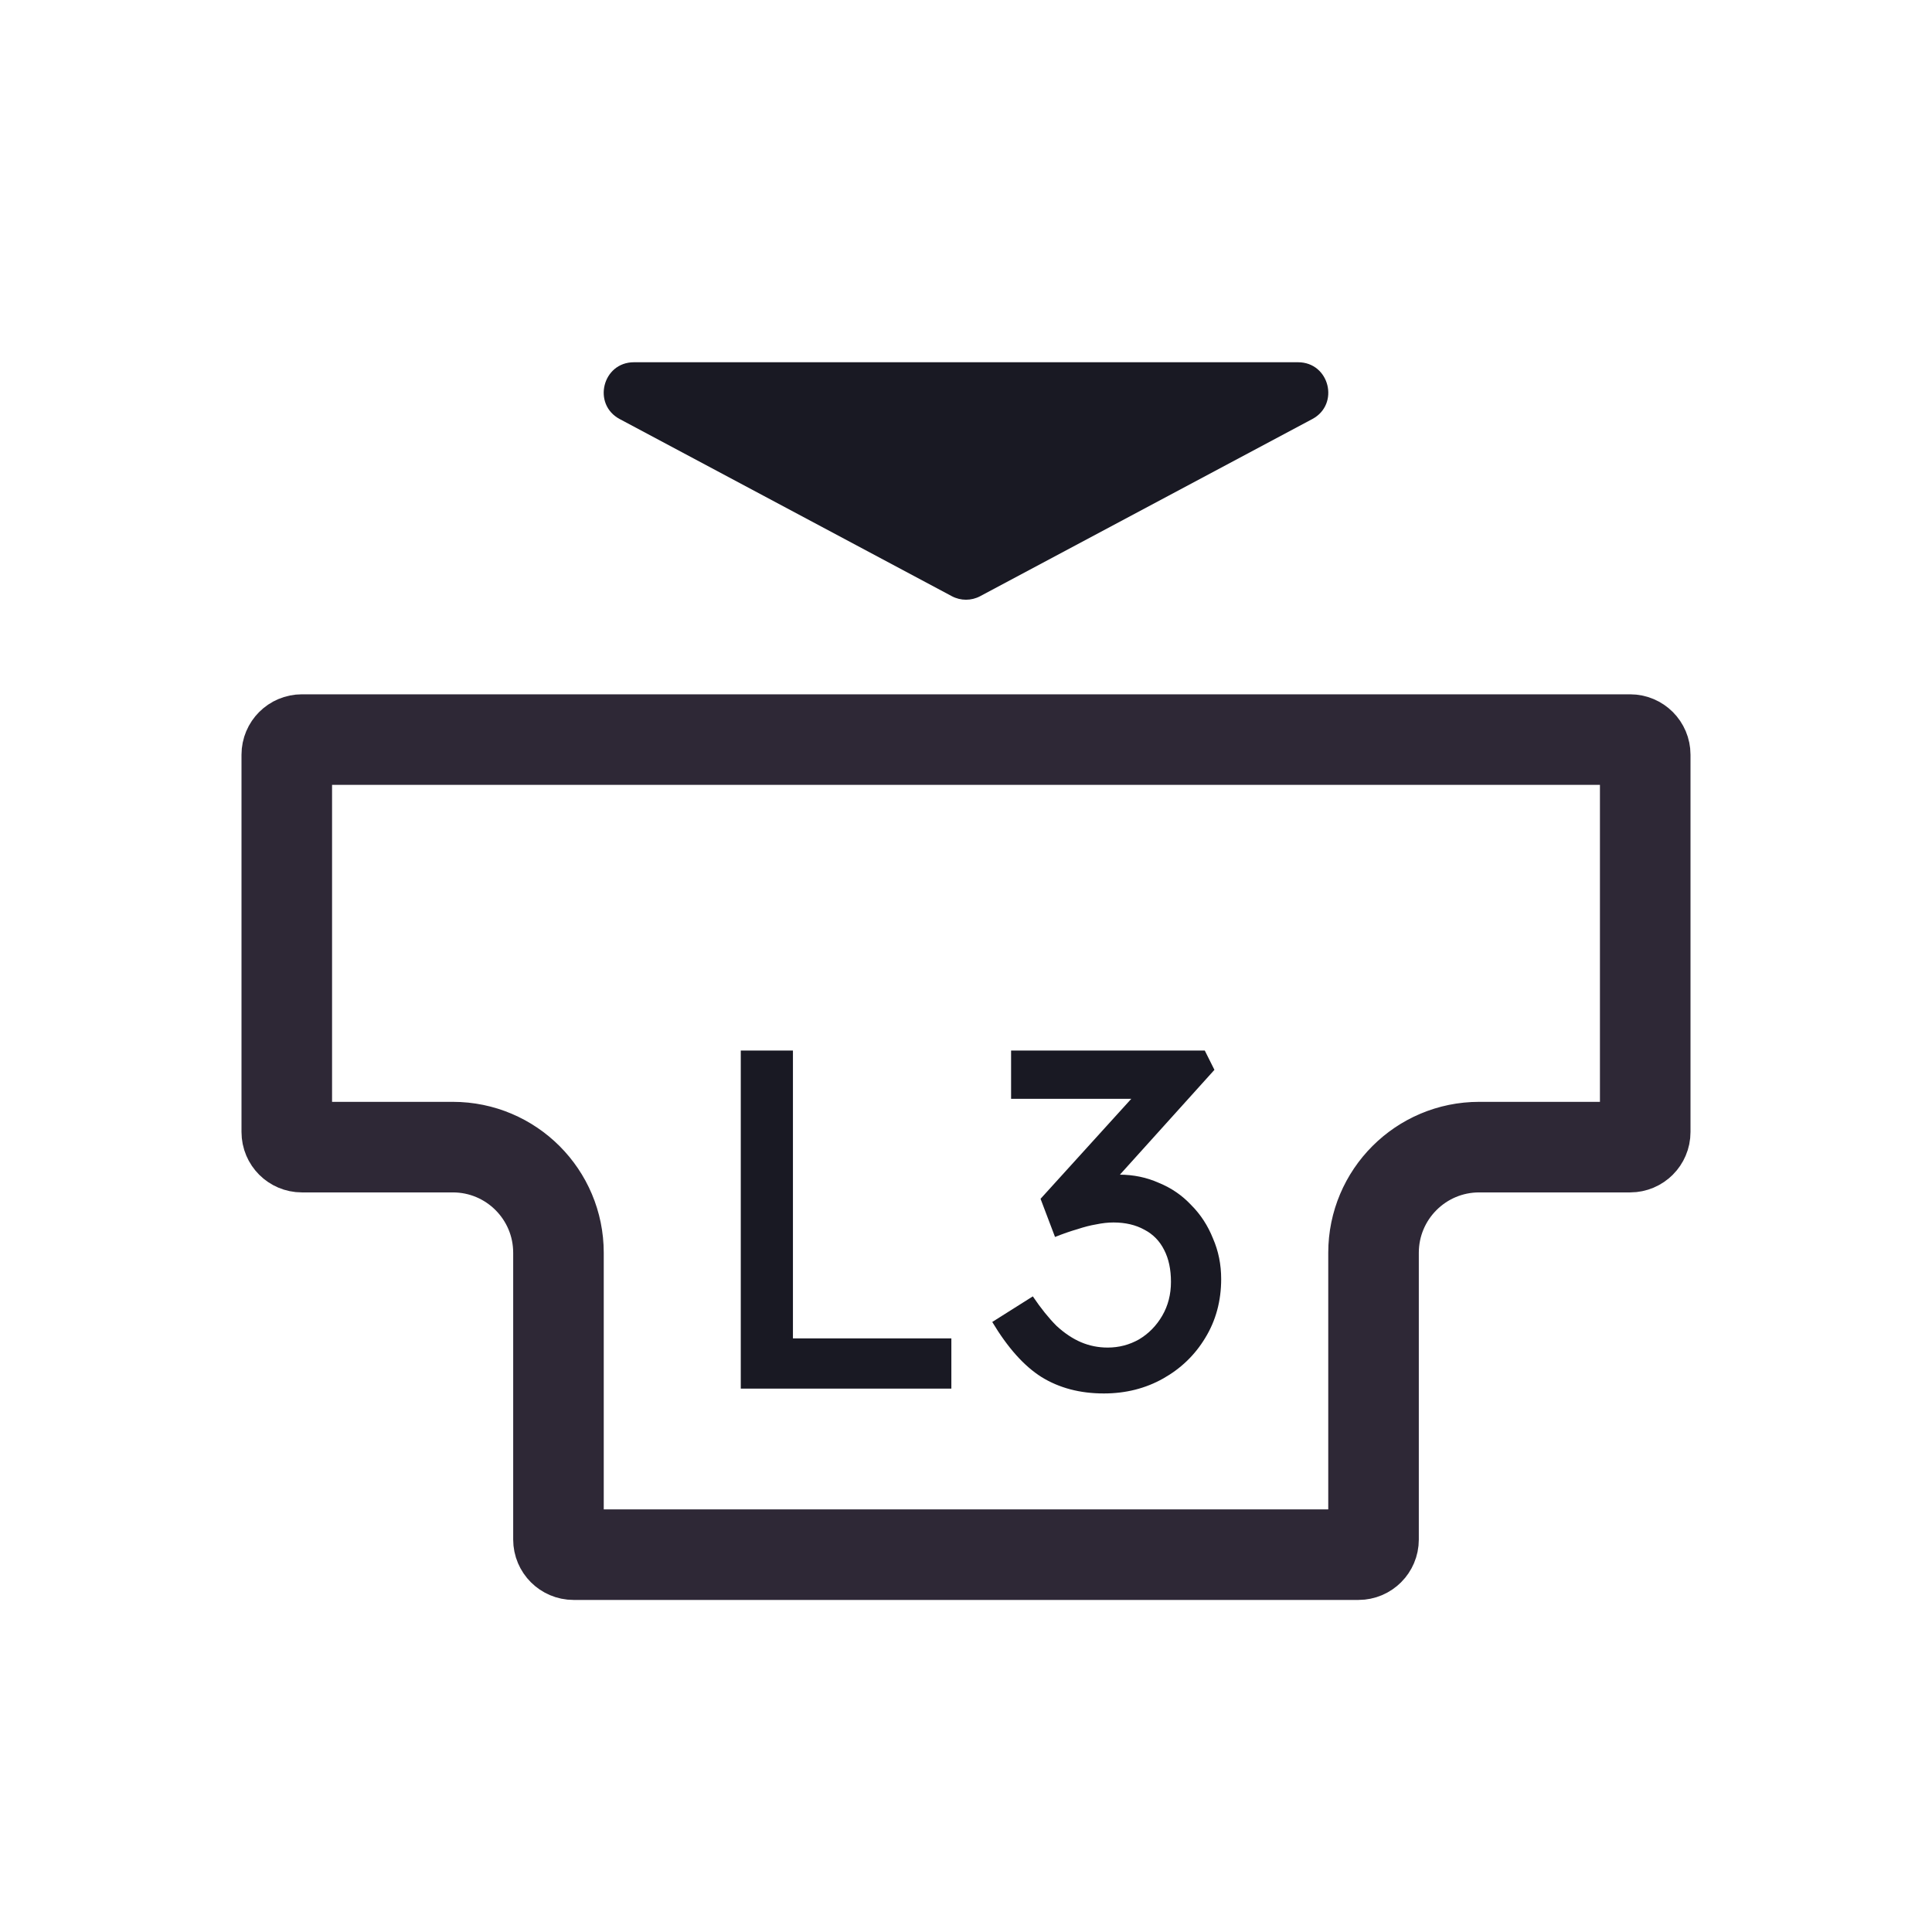 <svg width="128" height="128" viewBox="0 0 128 128" fill="none" xmlns="http://www.w3.org/2000/svg">
<g clip-path="url(#clip0_123_9115)">
<path d="M76 49H108C108.552 49 109 49.448 109 50V58V75C109 75.552 108.552 76 108 76H98C94.134 76 91 79.134 91 83V88V102C91 102.552 90.552 103 90 103H64H38C37.448 103 37 102.552 37 102V88V83C37 79.134 33.866 76 30 76H20C19.448 76 19 75.552 19 75V58V50C19 49.448 19.448 49 20 49H52H76Z" stroke="#2E2836" stroke-width="6"/>
<path d="M49.078 92V69.6H52.534V88.672H63.03V92H49.078ZM73.13 92.32C71.552 92.32 70.176 91.957 69.002 91.232C67.85 90.507 66.763 89.291 65.739 87.584L68.427 85.888C68.96 86.677 69.483 87.328 69.995 87.84C70.528 88.331 71.072 88.693 71.626 88.928C72.181 89.163 72.768 89.28 73.386 89.28C74.133 89.28 74.826 89.099 75.466 88.736C76.106 88.352 76.618 87.829 77.002 87.168C77.386 86.507 77.579 85.76 77.579 84.928C77.579 84.096 77.429 83.392 77.13 82.816C76.832 82.219 76.394 81.771 75.819 81.472C75.243 81.152 74.56 80.992 73.77 80.992C73.408 80.992 73.024 81.035 72.618 81.12C72.234 81.184 71.819 81.291 71.371 81.44C70.922 81.568 70.432 81.739 69.898 81.952L68.939 79.424L75.85 71.808L76.522 72.8H66.987V69.6H79.819L80.459 70.88L73.13 79.008L72.331 78.176C72.501 78.091 72.778 78.016 73.162 77.952C73.568 77.867 73.898 77.824 74.154 77.824C75.093 77.824 75.968 78.005 76.778 78.368C77.611 78.709 78.325 79.2 78.922 79.84C79.541 80.459 80.021 81.195 80.362 82.048C80.725 82.88 80.906 83.776 80.906 84.736C80.906 86.187 80.555 87.488 79.85 88.64C79.168 89.771 78.24 90.667 77.067 91.328C75.893 91.989 74.581 92.32 73.13 92.32Z" fill="#191923"/>
<path d="M64.941 39.498C64.353 39.812 63.647 39.812 63.059 39.498L41.059 27.765C39.222 26.785 39.918 24 42 24L86 24C88.082 24 88.778 26.785 86.941 27.765L64.941 39.498Z" fill="#191923"/>
</g>
<defs>
<clipPath id="clip0_123_9115">
<rect width="128" height="128" fill="white"/>
</clipPath>
</defs>
</svg>
